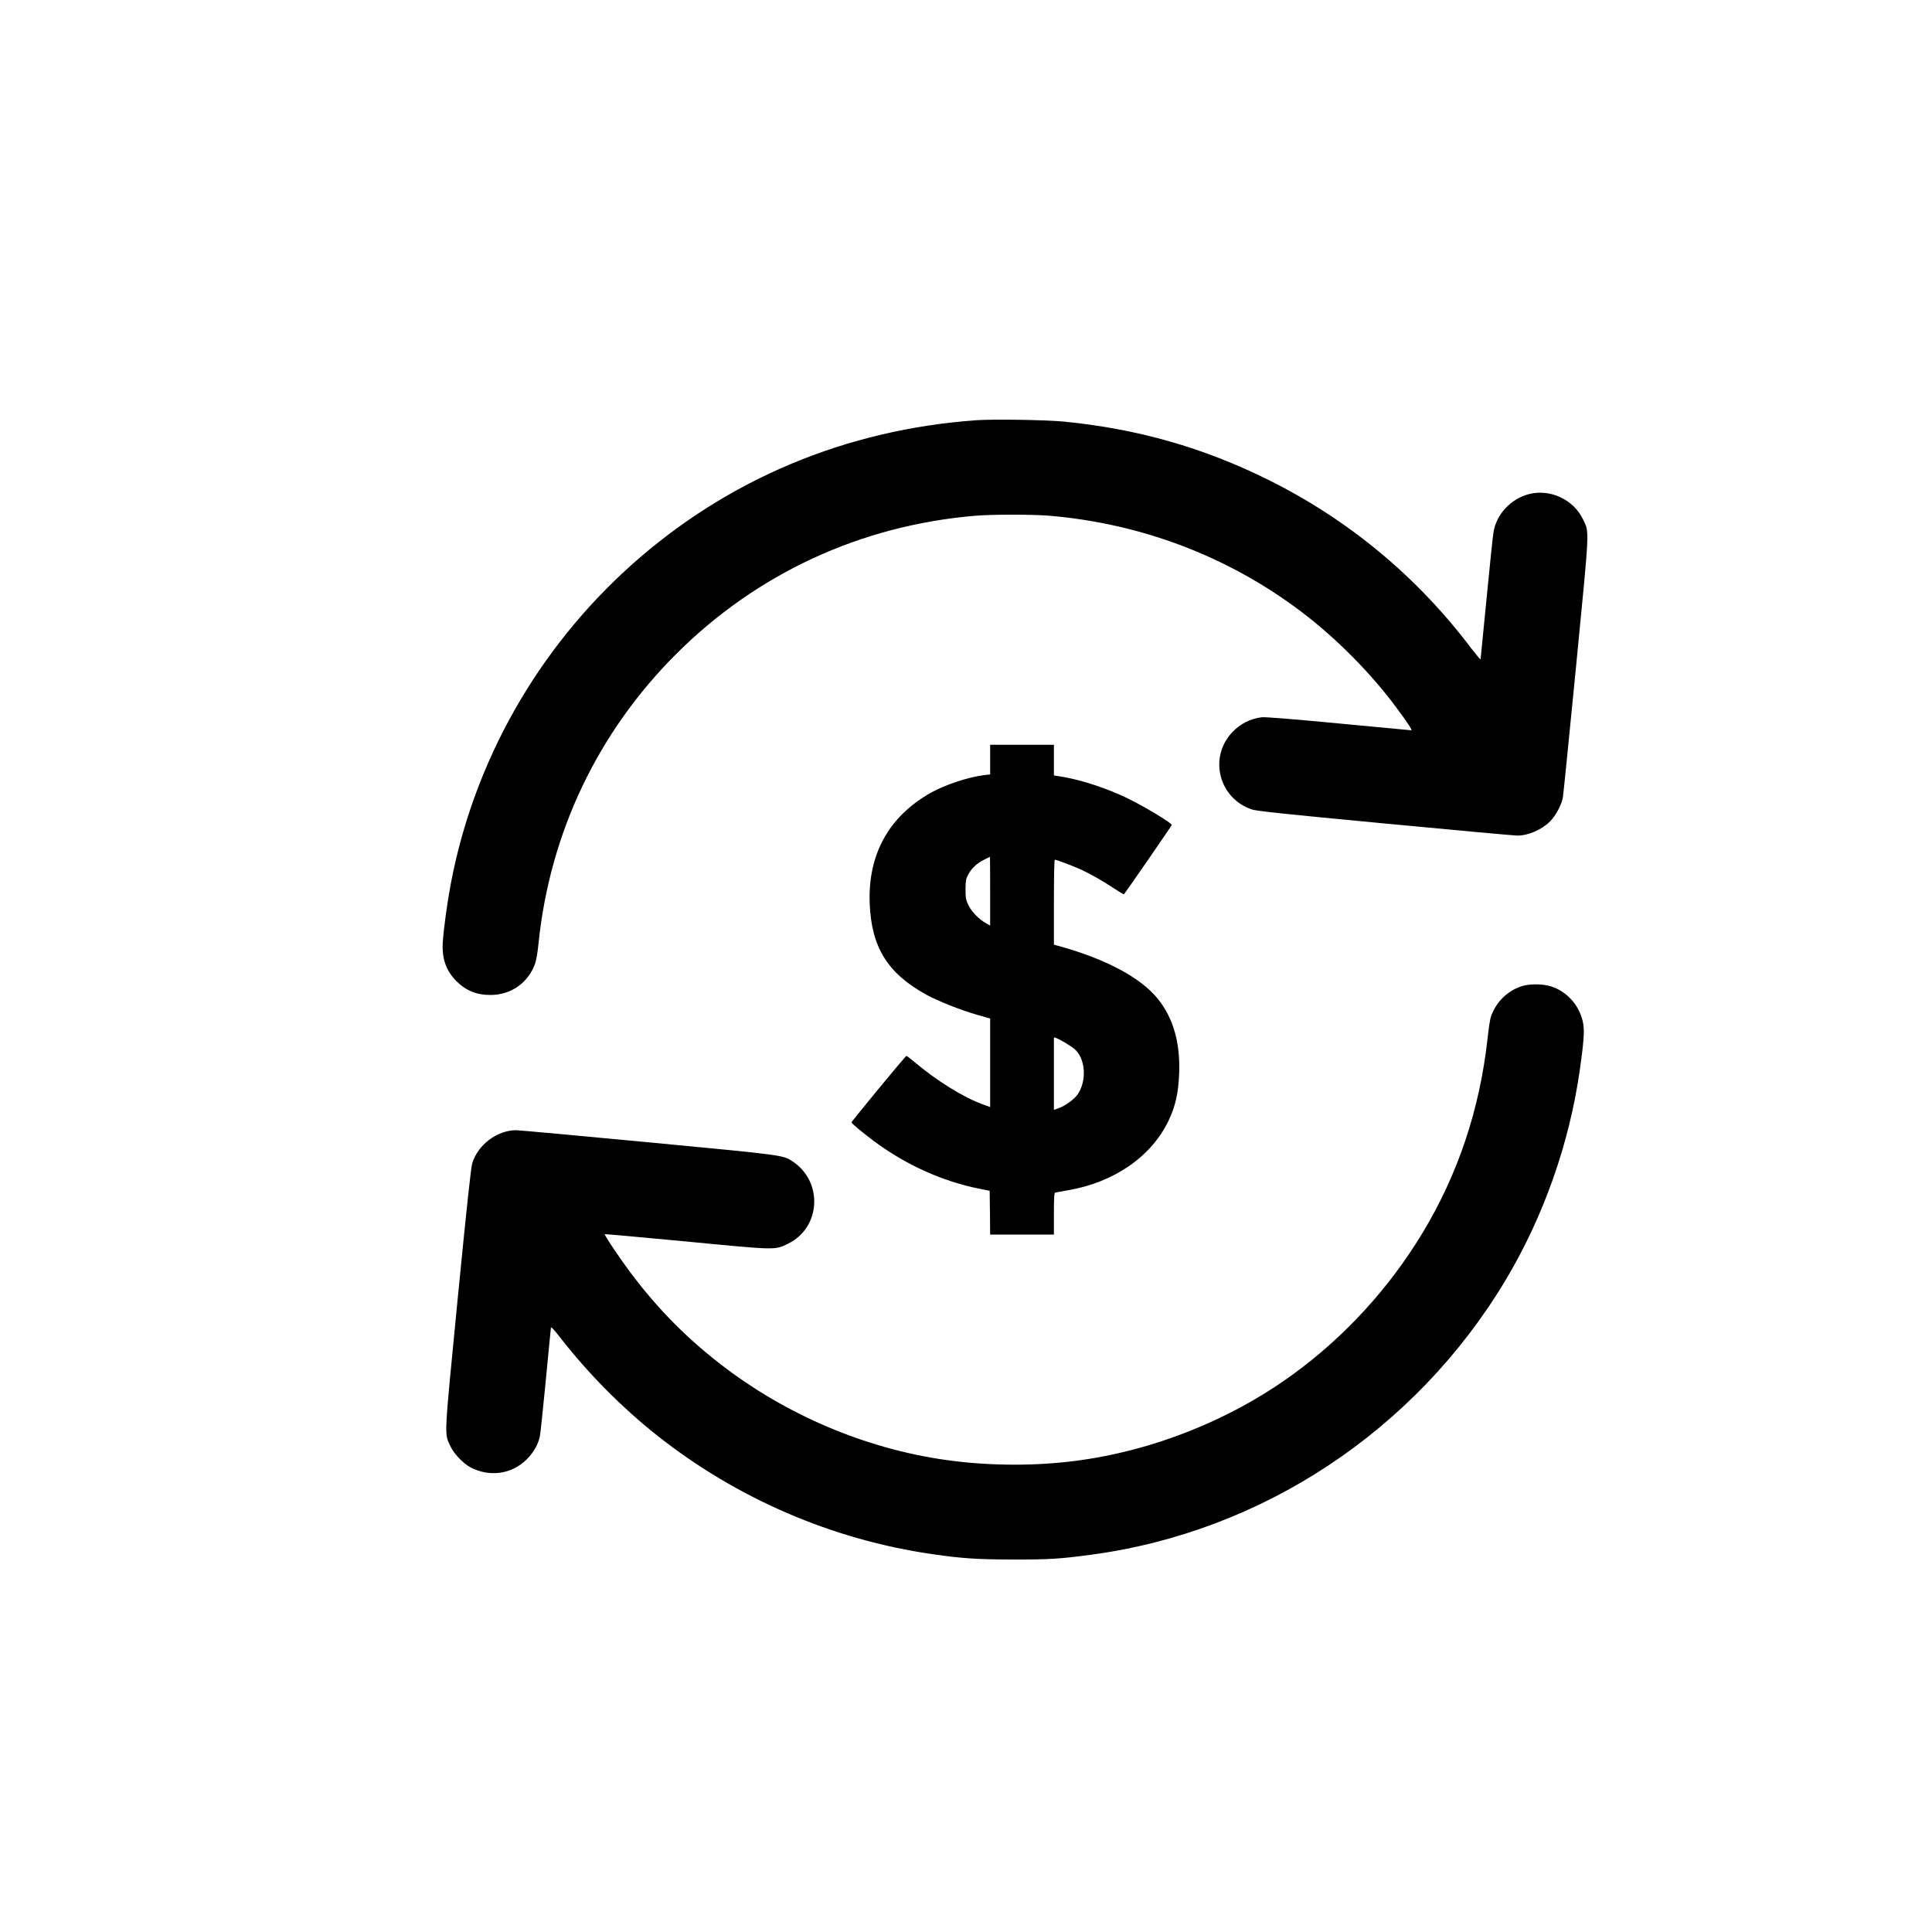 <?xml version="1.0" encoding="UTF-8" standalone="no"?>
<svg
   version="1.0"
   width="2000pt"
   height="2000pt"
   viewBox="0 0 2000 2000"
   preserveAspectRatio="xMidYMid meet"
   id="svg10"
   xmlns="http://www.w3.org/2000/svg">
  <defs
     id="defs14" />
  <g
     transform="translate(0,2000) scale(0.1,-0.1)"
     fill="currentColor"
     stroke="none"
     id="g8">
    <path
       d="M10110 15650 c-1353 -96 -2582 -612 -3574 -1499 -972 -871 -1631 -2035 -1870 -3303 -37 -197 -71 -446 -82 -598 -12 -170 33 -298 140 -406 99 -99 210 -144 352 -144 212 0 389 123 462 321 13 36 27 115 37 215 117 1142 613 2183 1425 2994 834 833 1910 1331 3095 1431 180 15 590 15 770 0 952 -81 1847 -421 2600 -989 364 -275 724 -637 990 -997 115 -154 168 -235 155 -235 -6 0 -345 32 -753 71 -494 47 -760 68 -795 64 -122 -15 -228 -70 -312 -162 -239 -261 -129 -679 208 -792 49 -17 314 -45 1379 -146 725 -69 1341 -125 1369 -125 115 0 253 60 340 147 59 59 119 171 133 248 5 28 66 641 137 1363 143 1468 138 1374 71 1516 -97 205 -341 318 -560 261 -187 -49 -335 -207 -366 -392 -7 -37 -39 -347 -72 -688 -33 -341 -61 -624 -62 -630 -2 -5 -44 45 -94 110 -562 746 -1276 1338 -2108 1750 -670 332 -1349 525 -2105 600 -185 19 -732 27 -910 15z"
       id="path2" />
    <path
       d="M10250 12136 l0 -153 -62 -7 c-160 -19 -404 -99 -553 -183 -434 -245 -651 -638 -632 -1143 17 -454 184 -725 584 -946 120 -66 358 -161 531 -210 l132 -38 0 -458 0 -458 -72 26 c-206 74 -485 248 -721 448 -37 31 -70 56 -74 55 -10 0 -568 -677 -568 -688 0 -11 113 -105 239 -199 326 -241 699 -410 1081 -487 l110 -22 3 -227 2 -226 330 0 330 0 0 215 c0 164 3 216 13 219 6 2 68 13 137 25 474 83 857 347 1035 716 74 154 104 290 112 500 10 316 -61 563 -218 761 -176 221 -535 414 -1021 549 l-58 16 0 439 c0 261 4 440 9 440 20 0 191 -65 276 -104 108 -51 205 -106 338 -193 54 -36 100 -63 102 -61 16 17 495 711 495 718 0 21 -295 198 -470 282 -203 97 -454 180 -647 214 l-103 17 0 159 0 158 -330 0 -330 0 0 -154z m0 -1362 l0 -355 -42 23 c-74 41 -152 122 -184 190 -26 56 -29 73 -29 163 1 88 4 106 27 150 34 65 89 117 163 154 33 17 61 31 63 31 1 0 2 -160 2 -356z m773 -1566 c37 -22 83 -53 102 -69 112 -98 127 -324 33 -465 -37 -54 -131 -123 -202 -147 l-46 -16 0 375 0 375 23 -6 c12 -4 53 -25 90 -47z"
       id="path4" />
    <path
       d="M15746 9789 c-147 -51 -259 -163 -312 -313 -8 -22 -24 -121 -34 -220 -81 -737 -306 -1411 -677 -2024 -345 -570 -805 -1072 -1343 -1463 -654 -474 -1451 -790 -2255 -893 -401 -51 -843 -51 -1255 0 -838 104 -1666 441 -2355 959 -385 290 -698 604 -989 992 -118 158 -273 390 -265 397 2 2 382 -32 844 -76 946 -91 914 -90 1054 -22 341 167 364 647 40 855 -98 62 -87 61 -1487 194 -725 69 -1340 125 -1368 125 -197 0 -395 -148 -455 -341 -14 -45 -53 -408 -150 -1393 -144 -1476 -140 -1397 -79 -1532 37 -81 130 -180 209 -223 198 -105 430 -73 586 84 68 68 118 156 134 238 6 29 33 288 61 577 28 289 51 534 53 545 1 14 31 -17 103 -110 291 -372 632 -716 999 -1007 825 -652 1813 -1078 2850 -1227 304 -44 457 -54 825 -55 373 -1 494 6 818 50 1768 237 3352 1285 4283 2834 395 658 664 1418 773 2183 40 280 49 399 36 477 -31 182 -164 337 -337 390 -89 27 -226 27 -307 -1z"
       id="path6" />
  </g>
</svg>
